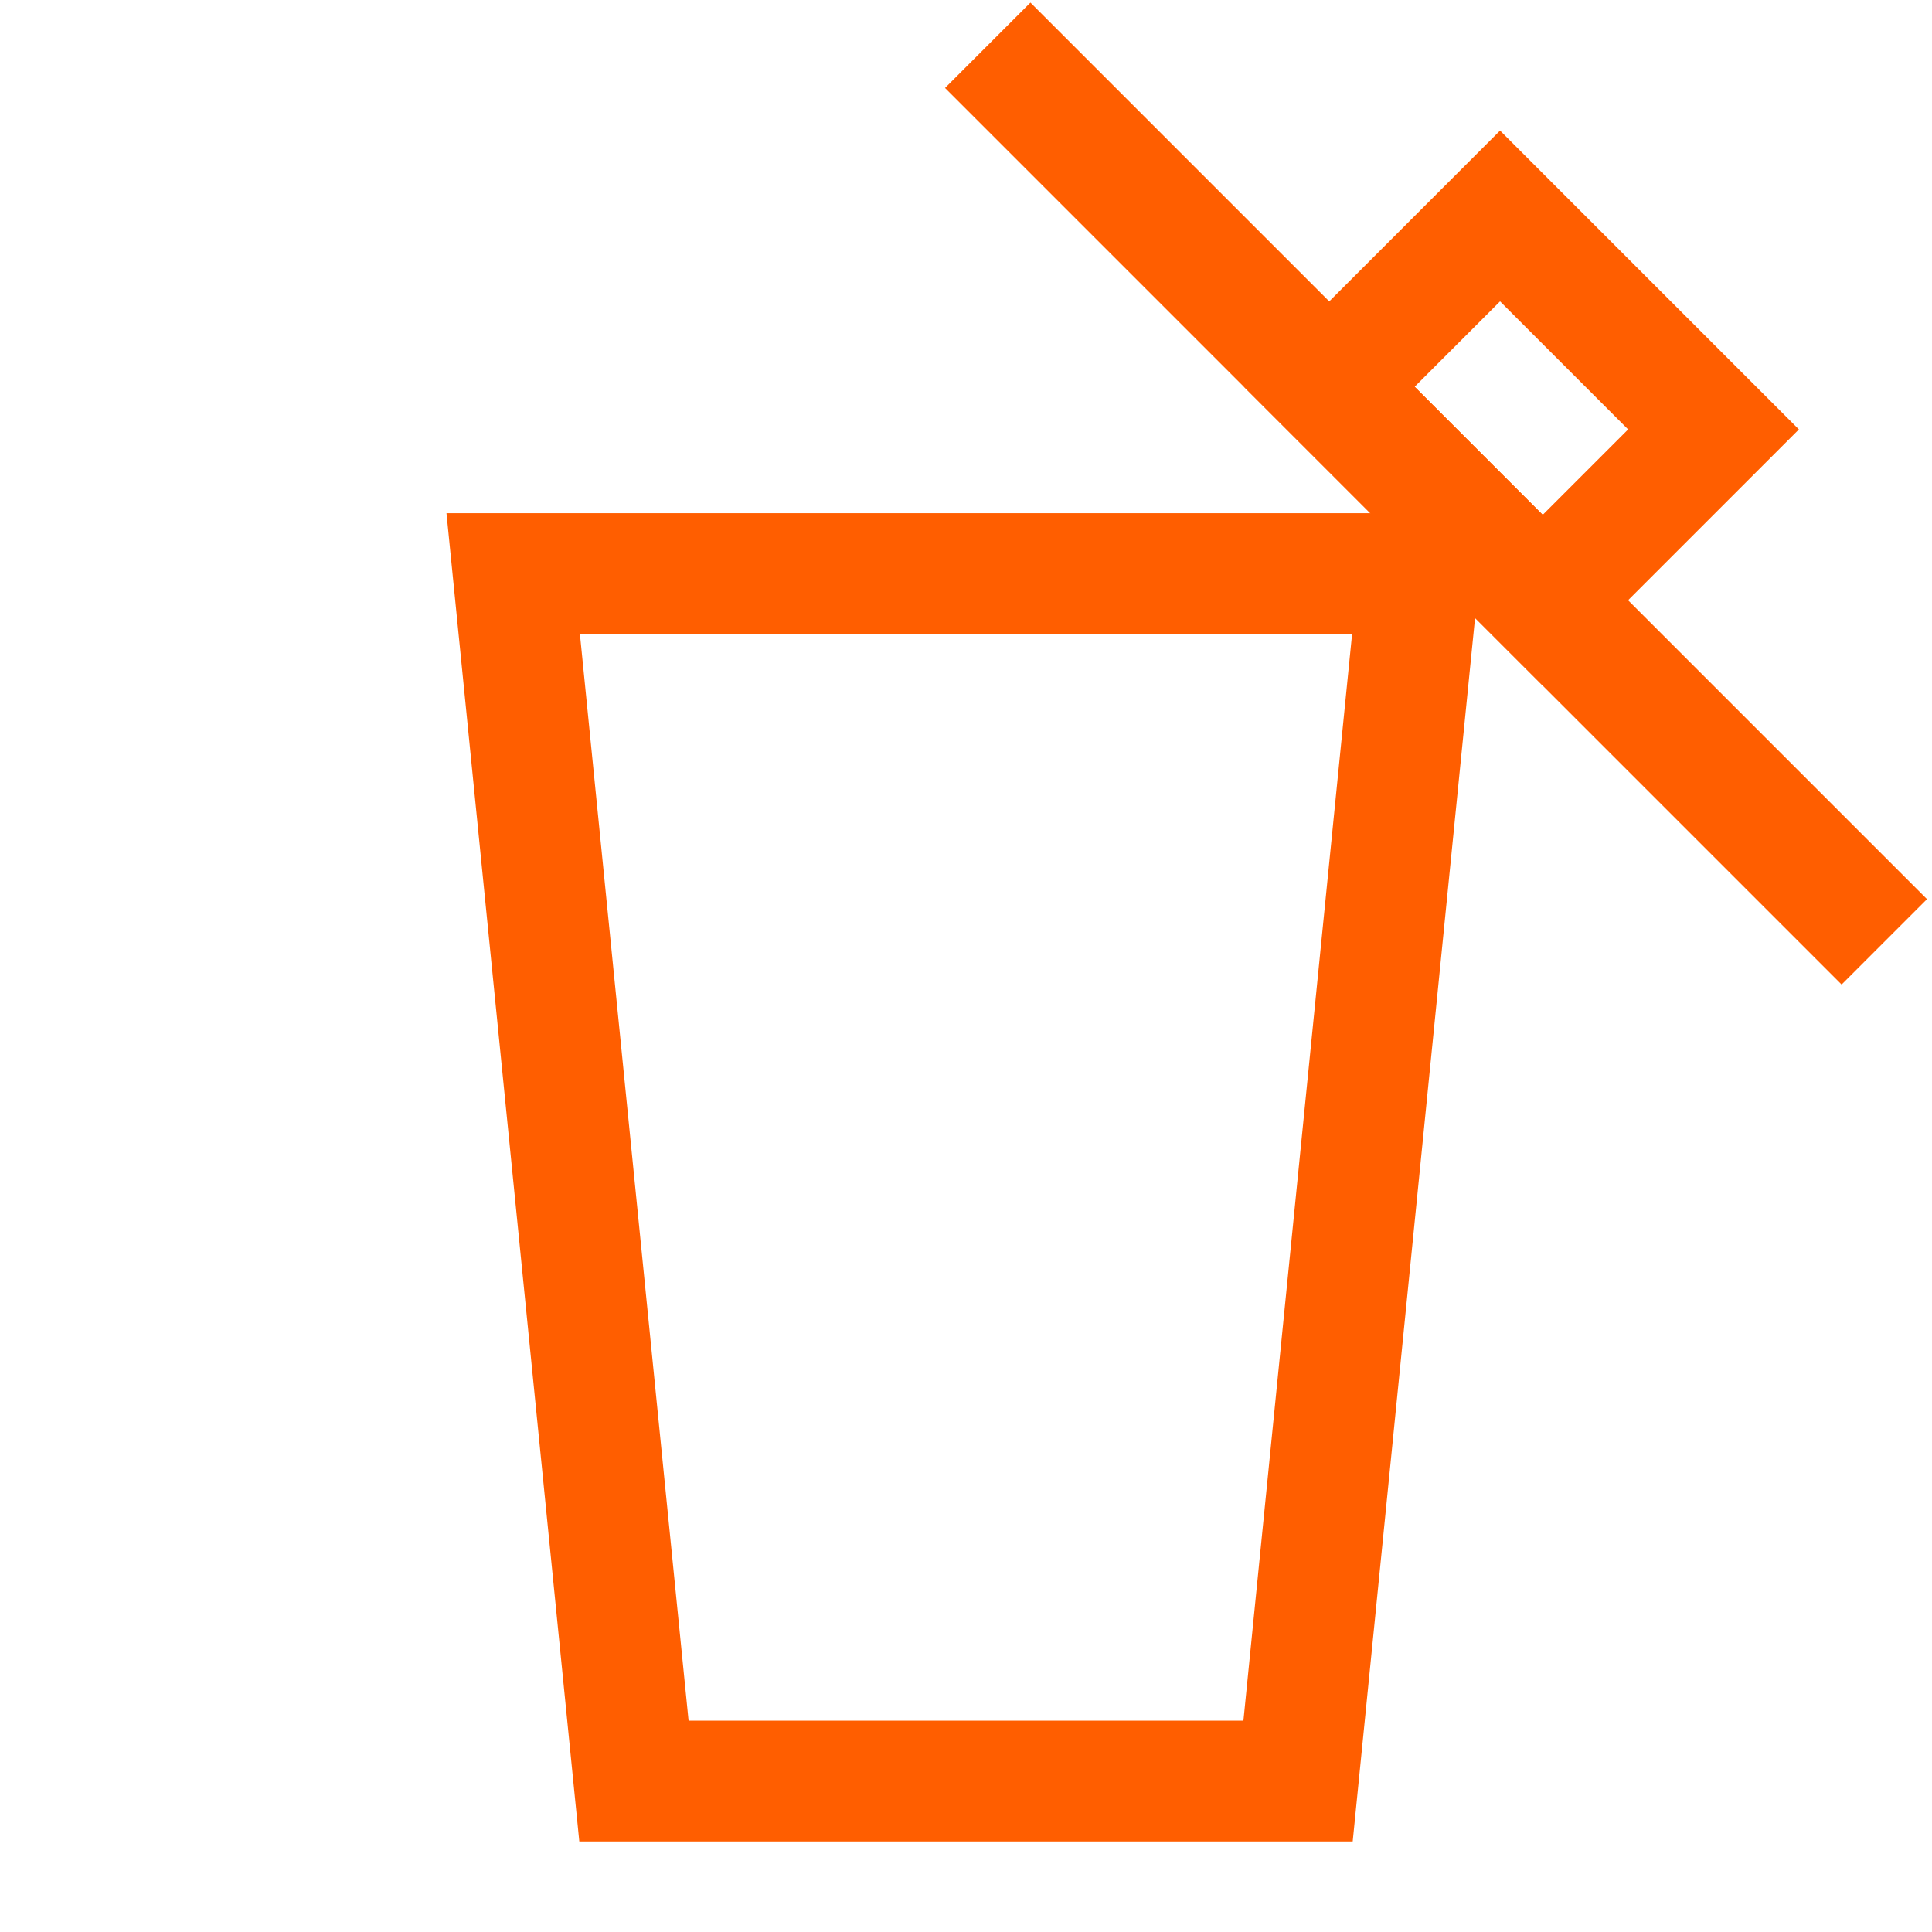 <svg xmlns="http://www.w3.org/2000/svg" viewBox="0 0 32 32"><defs><style>.cls-1,.cls-2{fill:none;}.cls-2{stroke:#ff5e00;stroke-miterlimit:10;stroke-width:2px;}</style></defs><g id="Ebene_10" data-name="Ebene 10"><rect class="cls-1" width="32" height="32"/></g><g id="Trashcan_open" data-name="Trashcan open"><polygon class="cls-2" points="21.5 29.5 10.5 29.5 8.5 9.5 23.5 9.5 21.5 29.5"/><rect class="cls-2" x="22.7" y="4.76" width="5" height="4" transform="translate(12.16 -15.84) rotate(45)"/><line class="cls-2" x1="16.36" y1="0.75" x2="31.21" y2="15.6"/></g></svg>